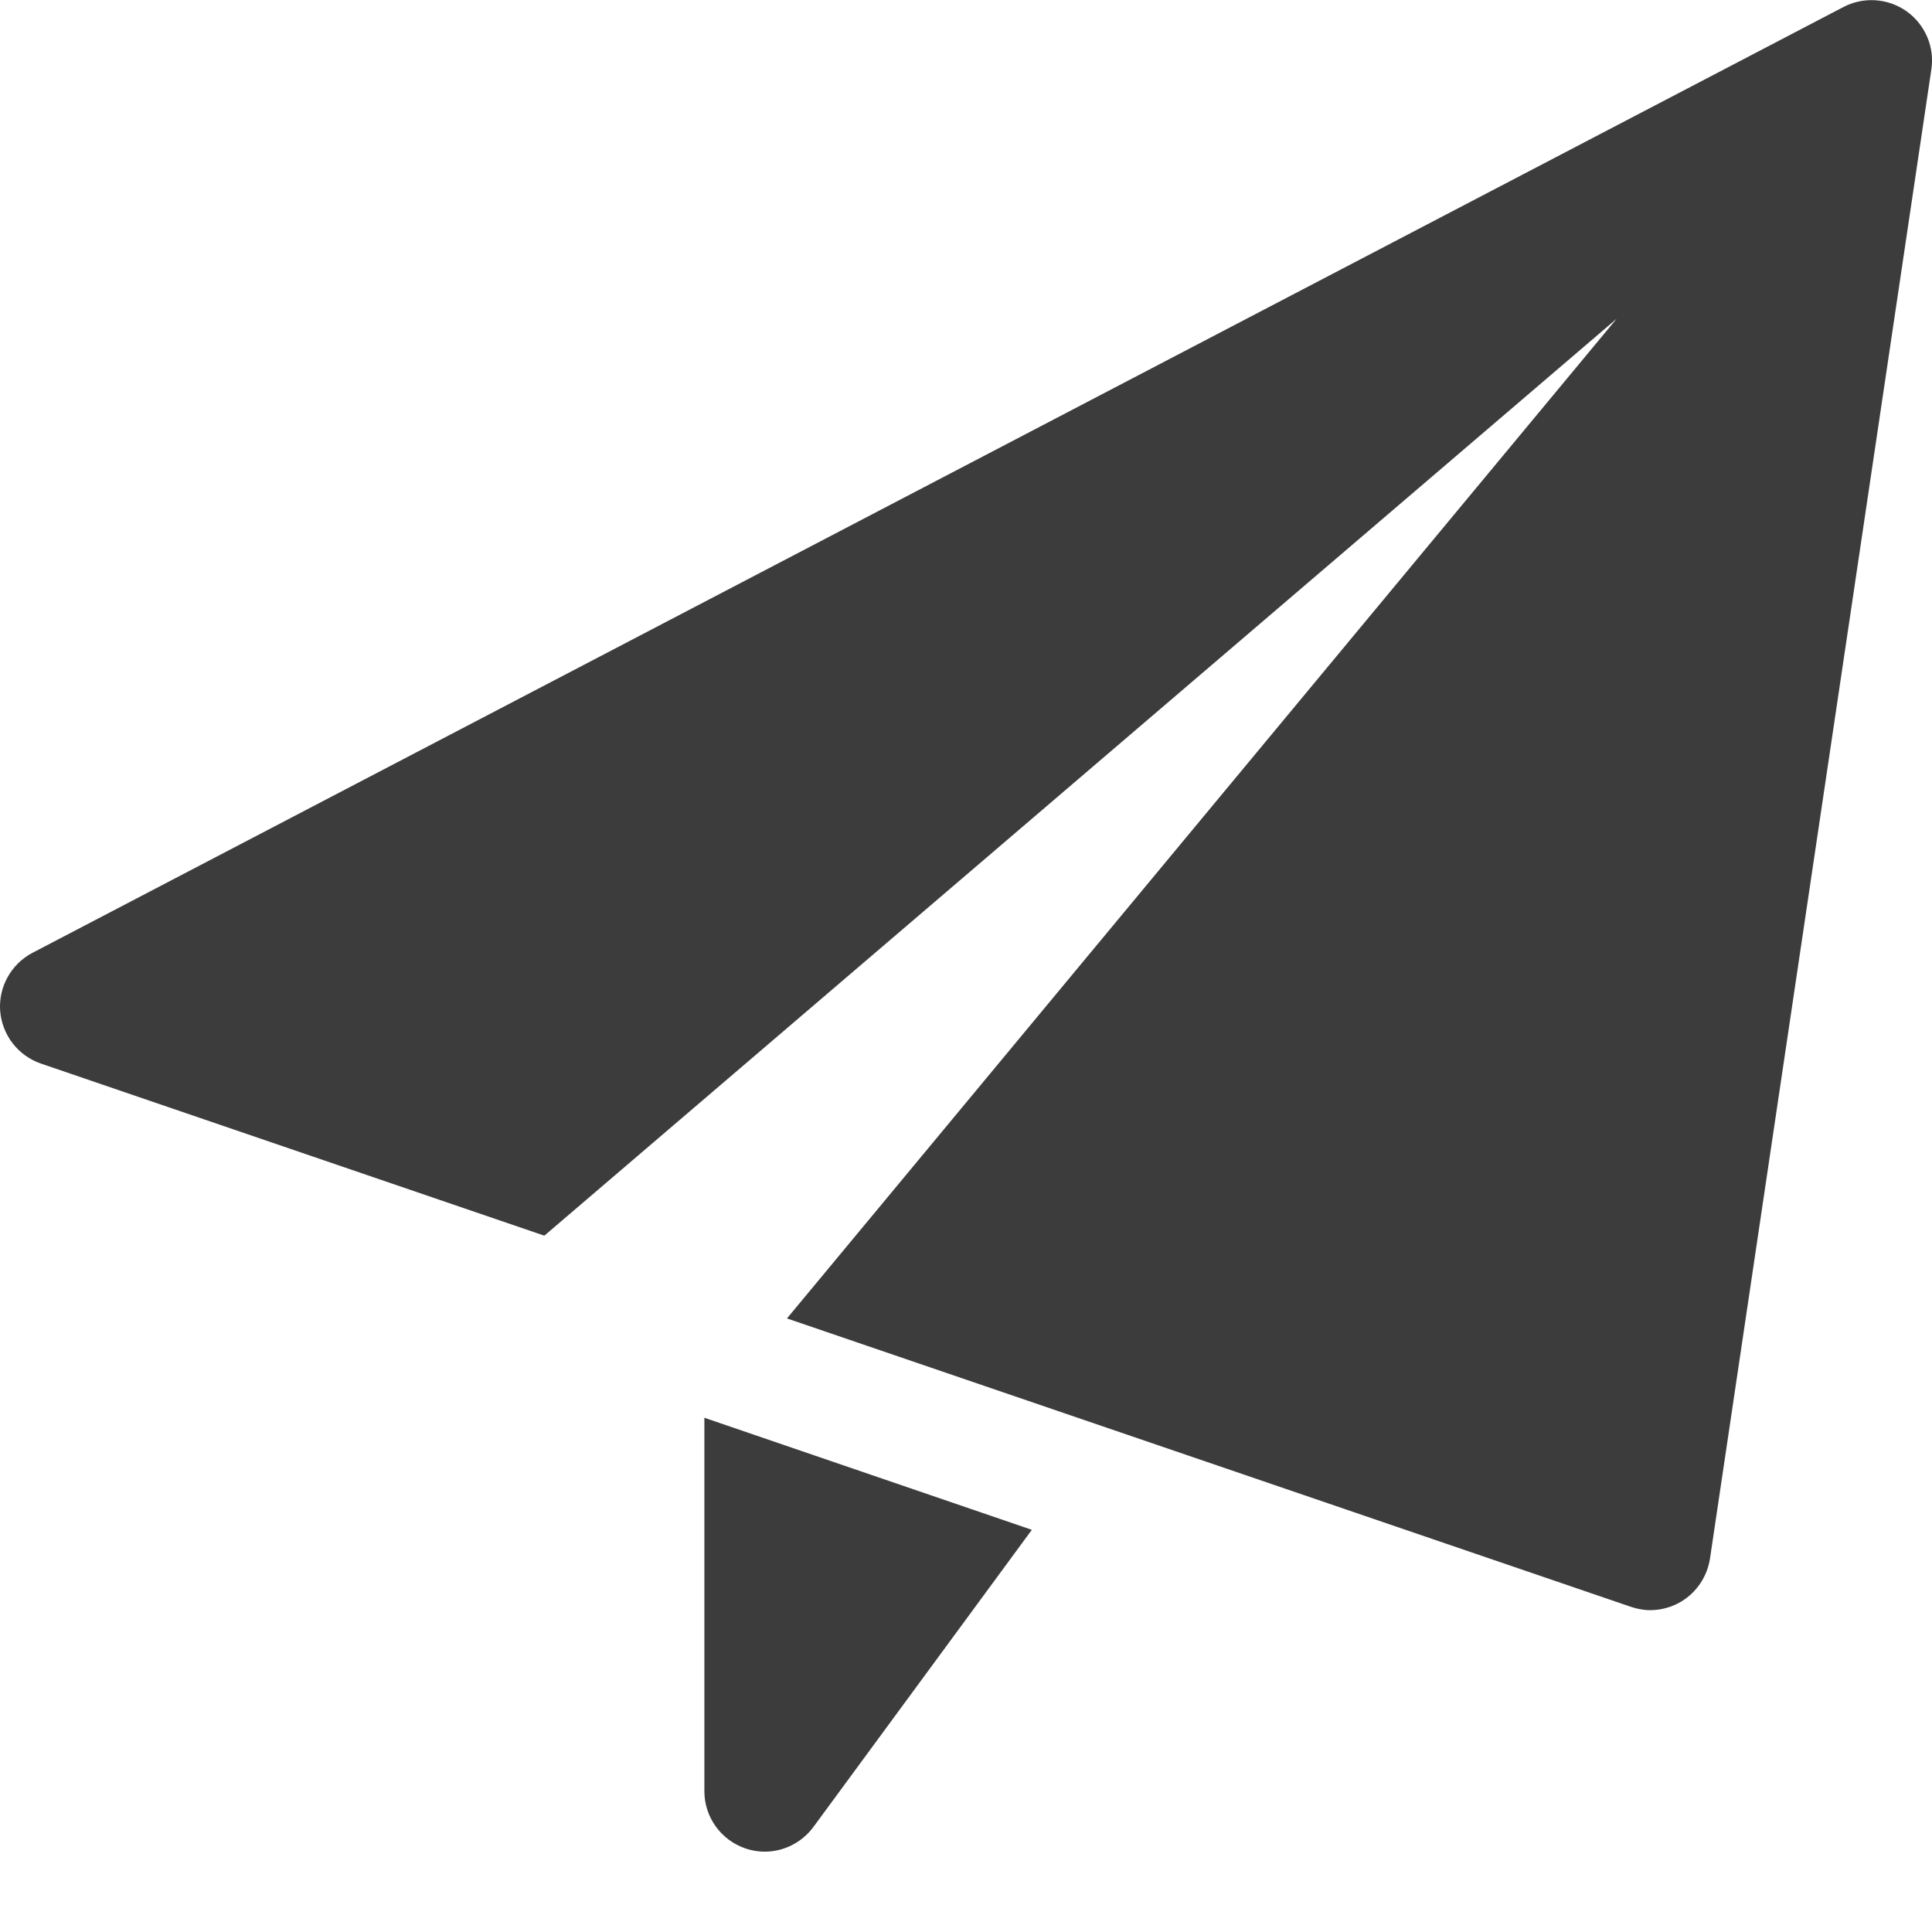 <svg width="12" height="12" viewBox="0 0 12 12" fill="none" xmlns="http://www.w3.org/2000/svg">
<path fill-rule="evenodd" clip-rule="evenodd" d="M11.451 0.043C11.576 -0.022 11.727 -0.011 11.842 0.07C11.957 0.152 12.017 0.291 11.996 0.431L10.621 9.681C10.604 9.79 10.54 9.888 10.445 9.946C10.386 9.982 10.318 10.001 10.25 10.001C10.209 10.001 10.168 9.993 10.129 9.98L4.888 8.189L10.041 1.98L3.381 7.675L0.254 6.606C0.112 6.557 0.013 6.429 0.001 6.279C-0.01 6.13 0.069 5.988 0.202 5.918L11.451 0.043ZM4.375 11.126V8.806L6.409 9.502L5.052 11.348C4.98 11.445 4.867 11.501 4.75 11.501C4.711 11.501 4.672 11.495 4.633 11.482C4.479 11.431 4.375 11.287 4.375 11.126Z" fill="#3C3C3C"/>
</svg>
